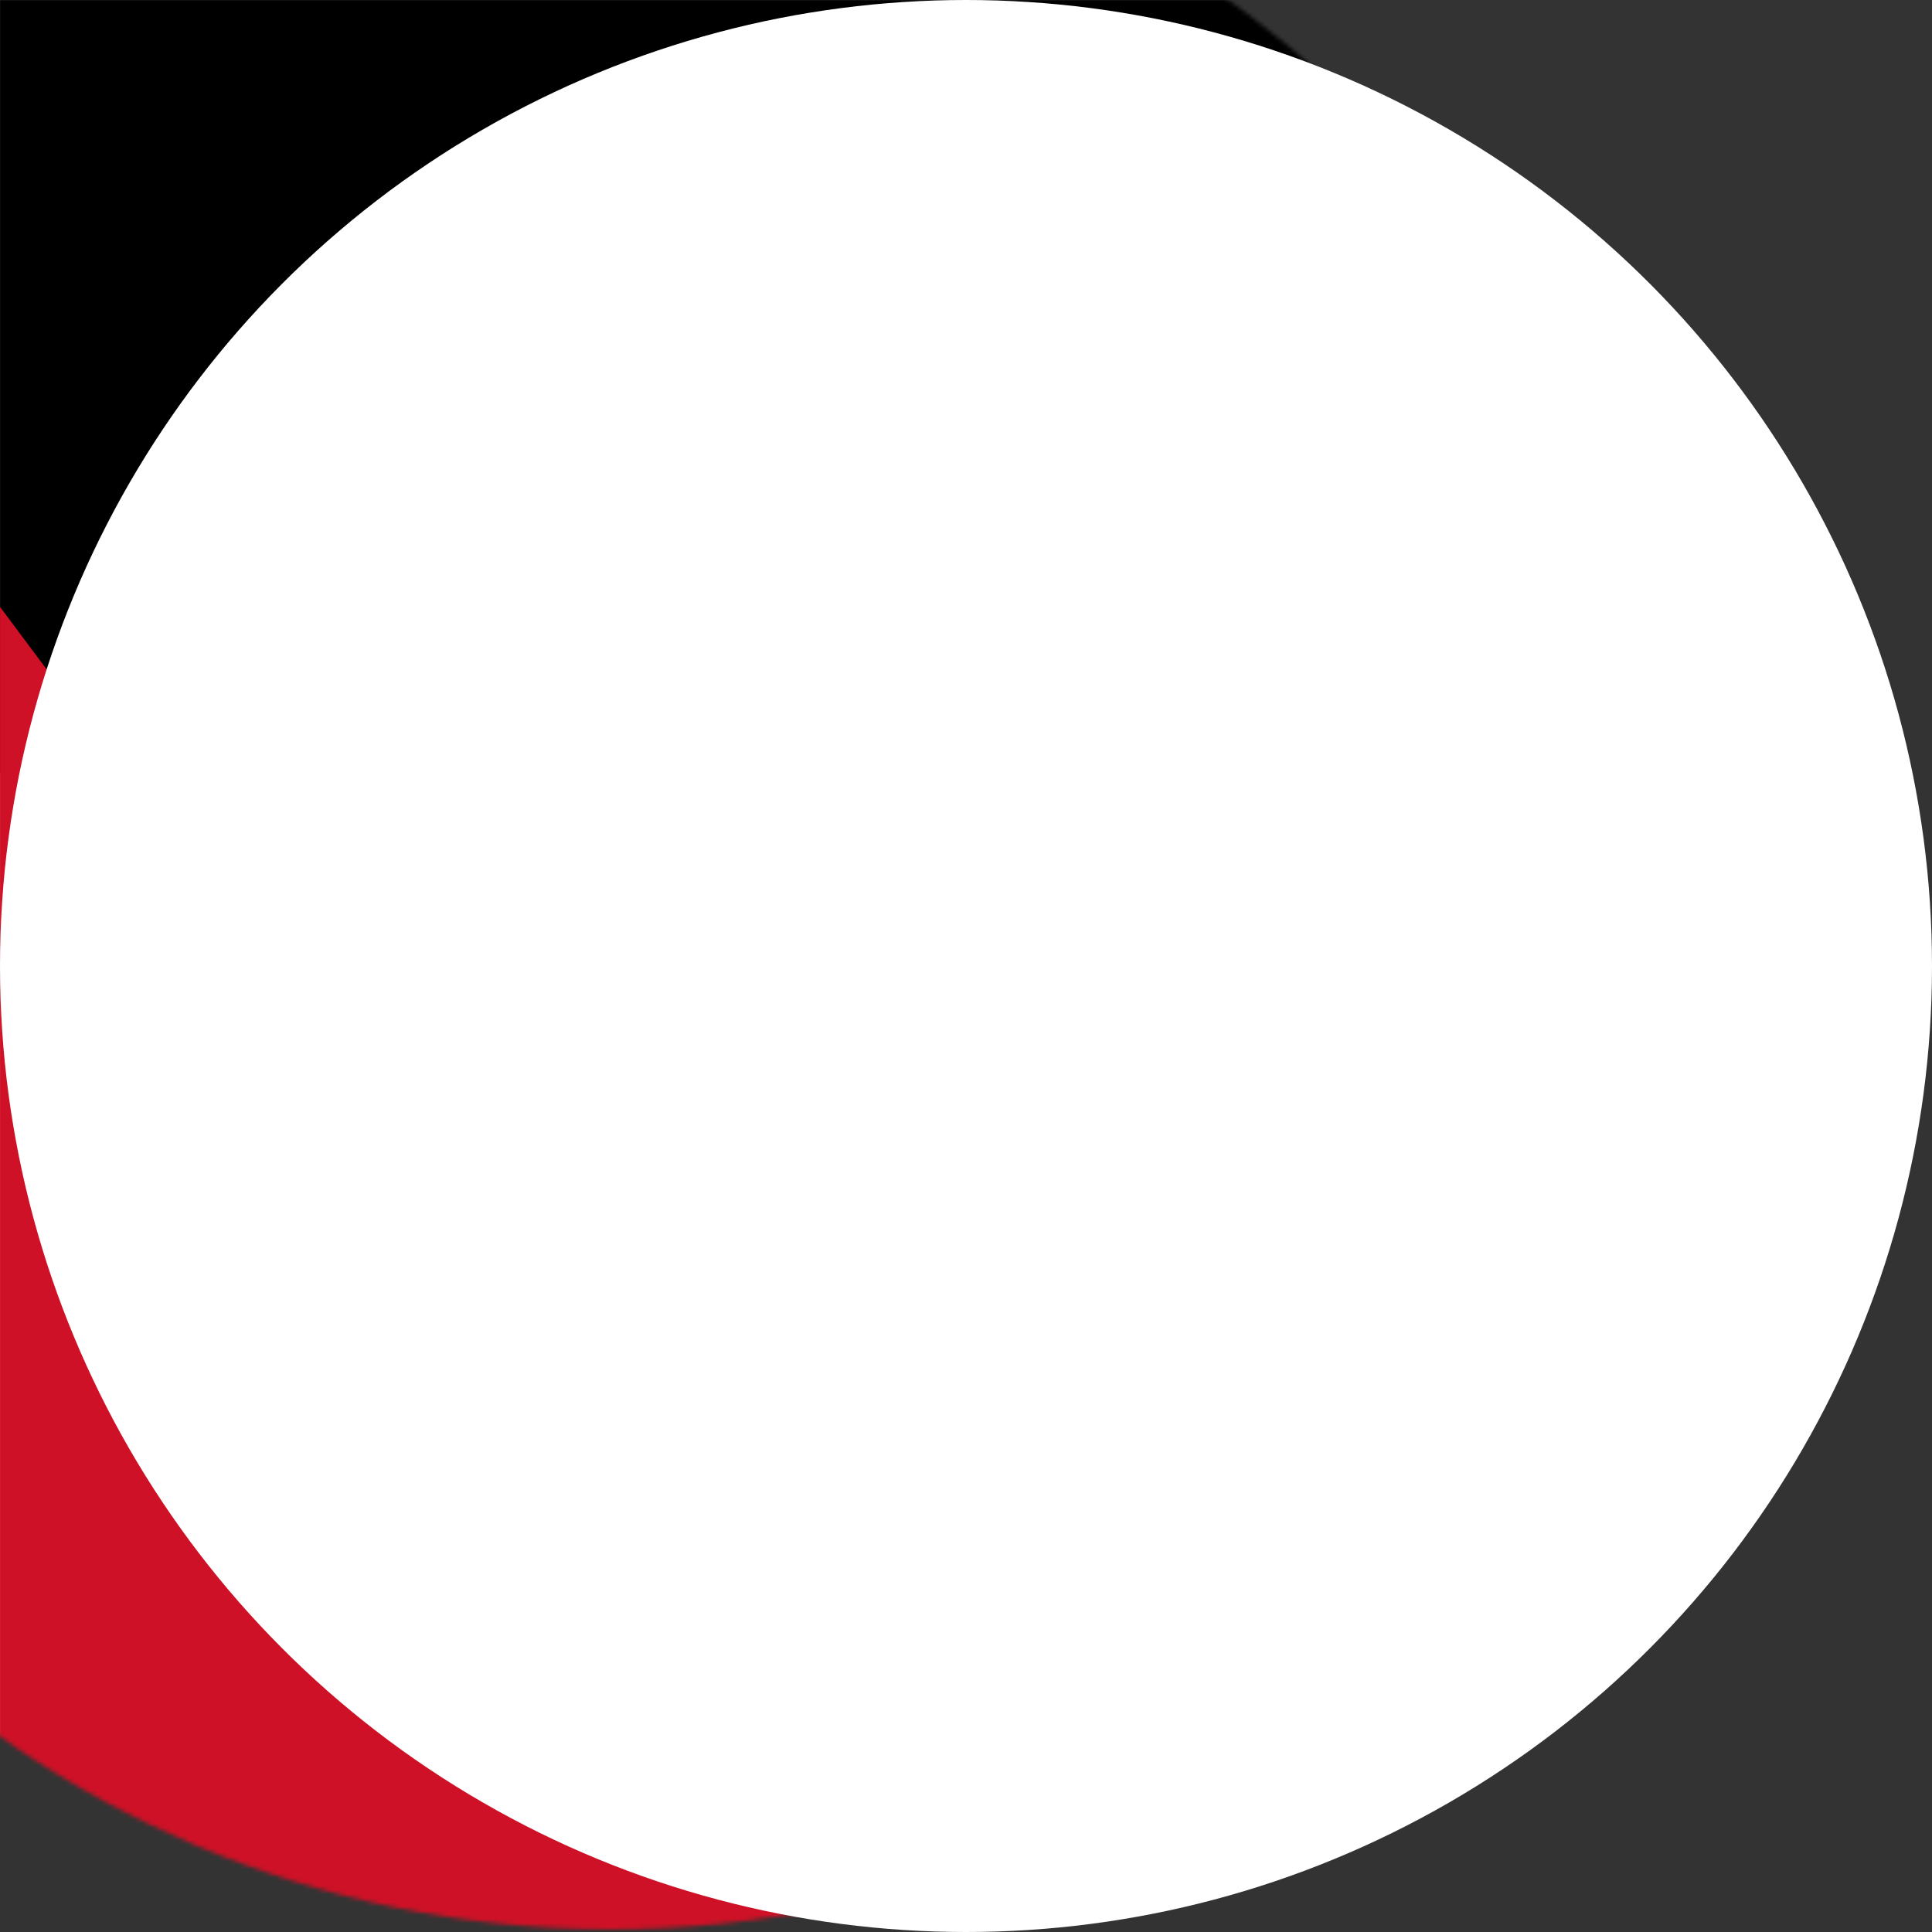 <svg xmlns="http://www.w3.org/2000/svg" viewBox="0 0 512 512"><rect x="0" y="0" width="512" height="512" fill="#333333" stroke="none"/><defs mask="url(#a)"><clipPath id="b"><path fill="#25ff01" d="M109 47.6h464.8v464.9H109z"/></clipPath></defs><g fill-rule="evenodd" clip-path="url(#b)" mask="url(#a)" transform="translate(-120 -52.4) scale(1.101)"><path fill="#fff" d="M0 47.6h693V512H0z"/><path d="M109 47.6h464.8v186.1H109V47.6Z"/><path fill="#0072c6" d="M128.3 232.1h435.8v103.5H128.3V232.1Z"/><path fill="#ce1126" d="M692.5 49.2v463.3H347L692.5 49.2zm-691.3 0v463.3h345.7L1.2 49.2z"/><path fill="#fcd116" d="m508.8 232.2-69.3-17.6 59-44.4-72.5 10.3 37.3-63-64.1 37.2 11.3-73.5-43.4 58-17.6-67.3-19.6 69.3-43.4-59 12.4 75.6-64.1-39.3 37.2 63-70.3-11.3 57.9 43.4-72.4 18.6h321.6z"/></g><mask id="a"><circle cx="256" cy="256" r="256" fill="#fff"/></mask></svg>